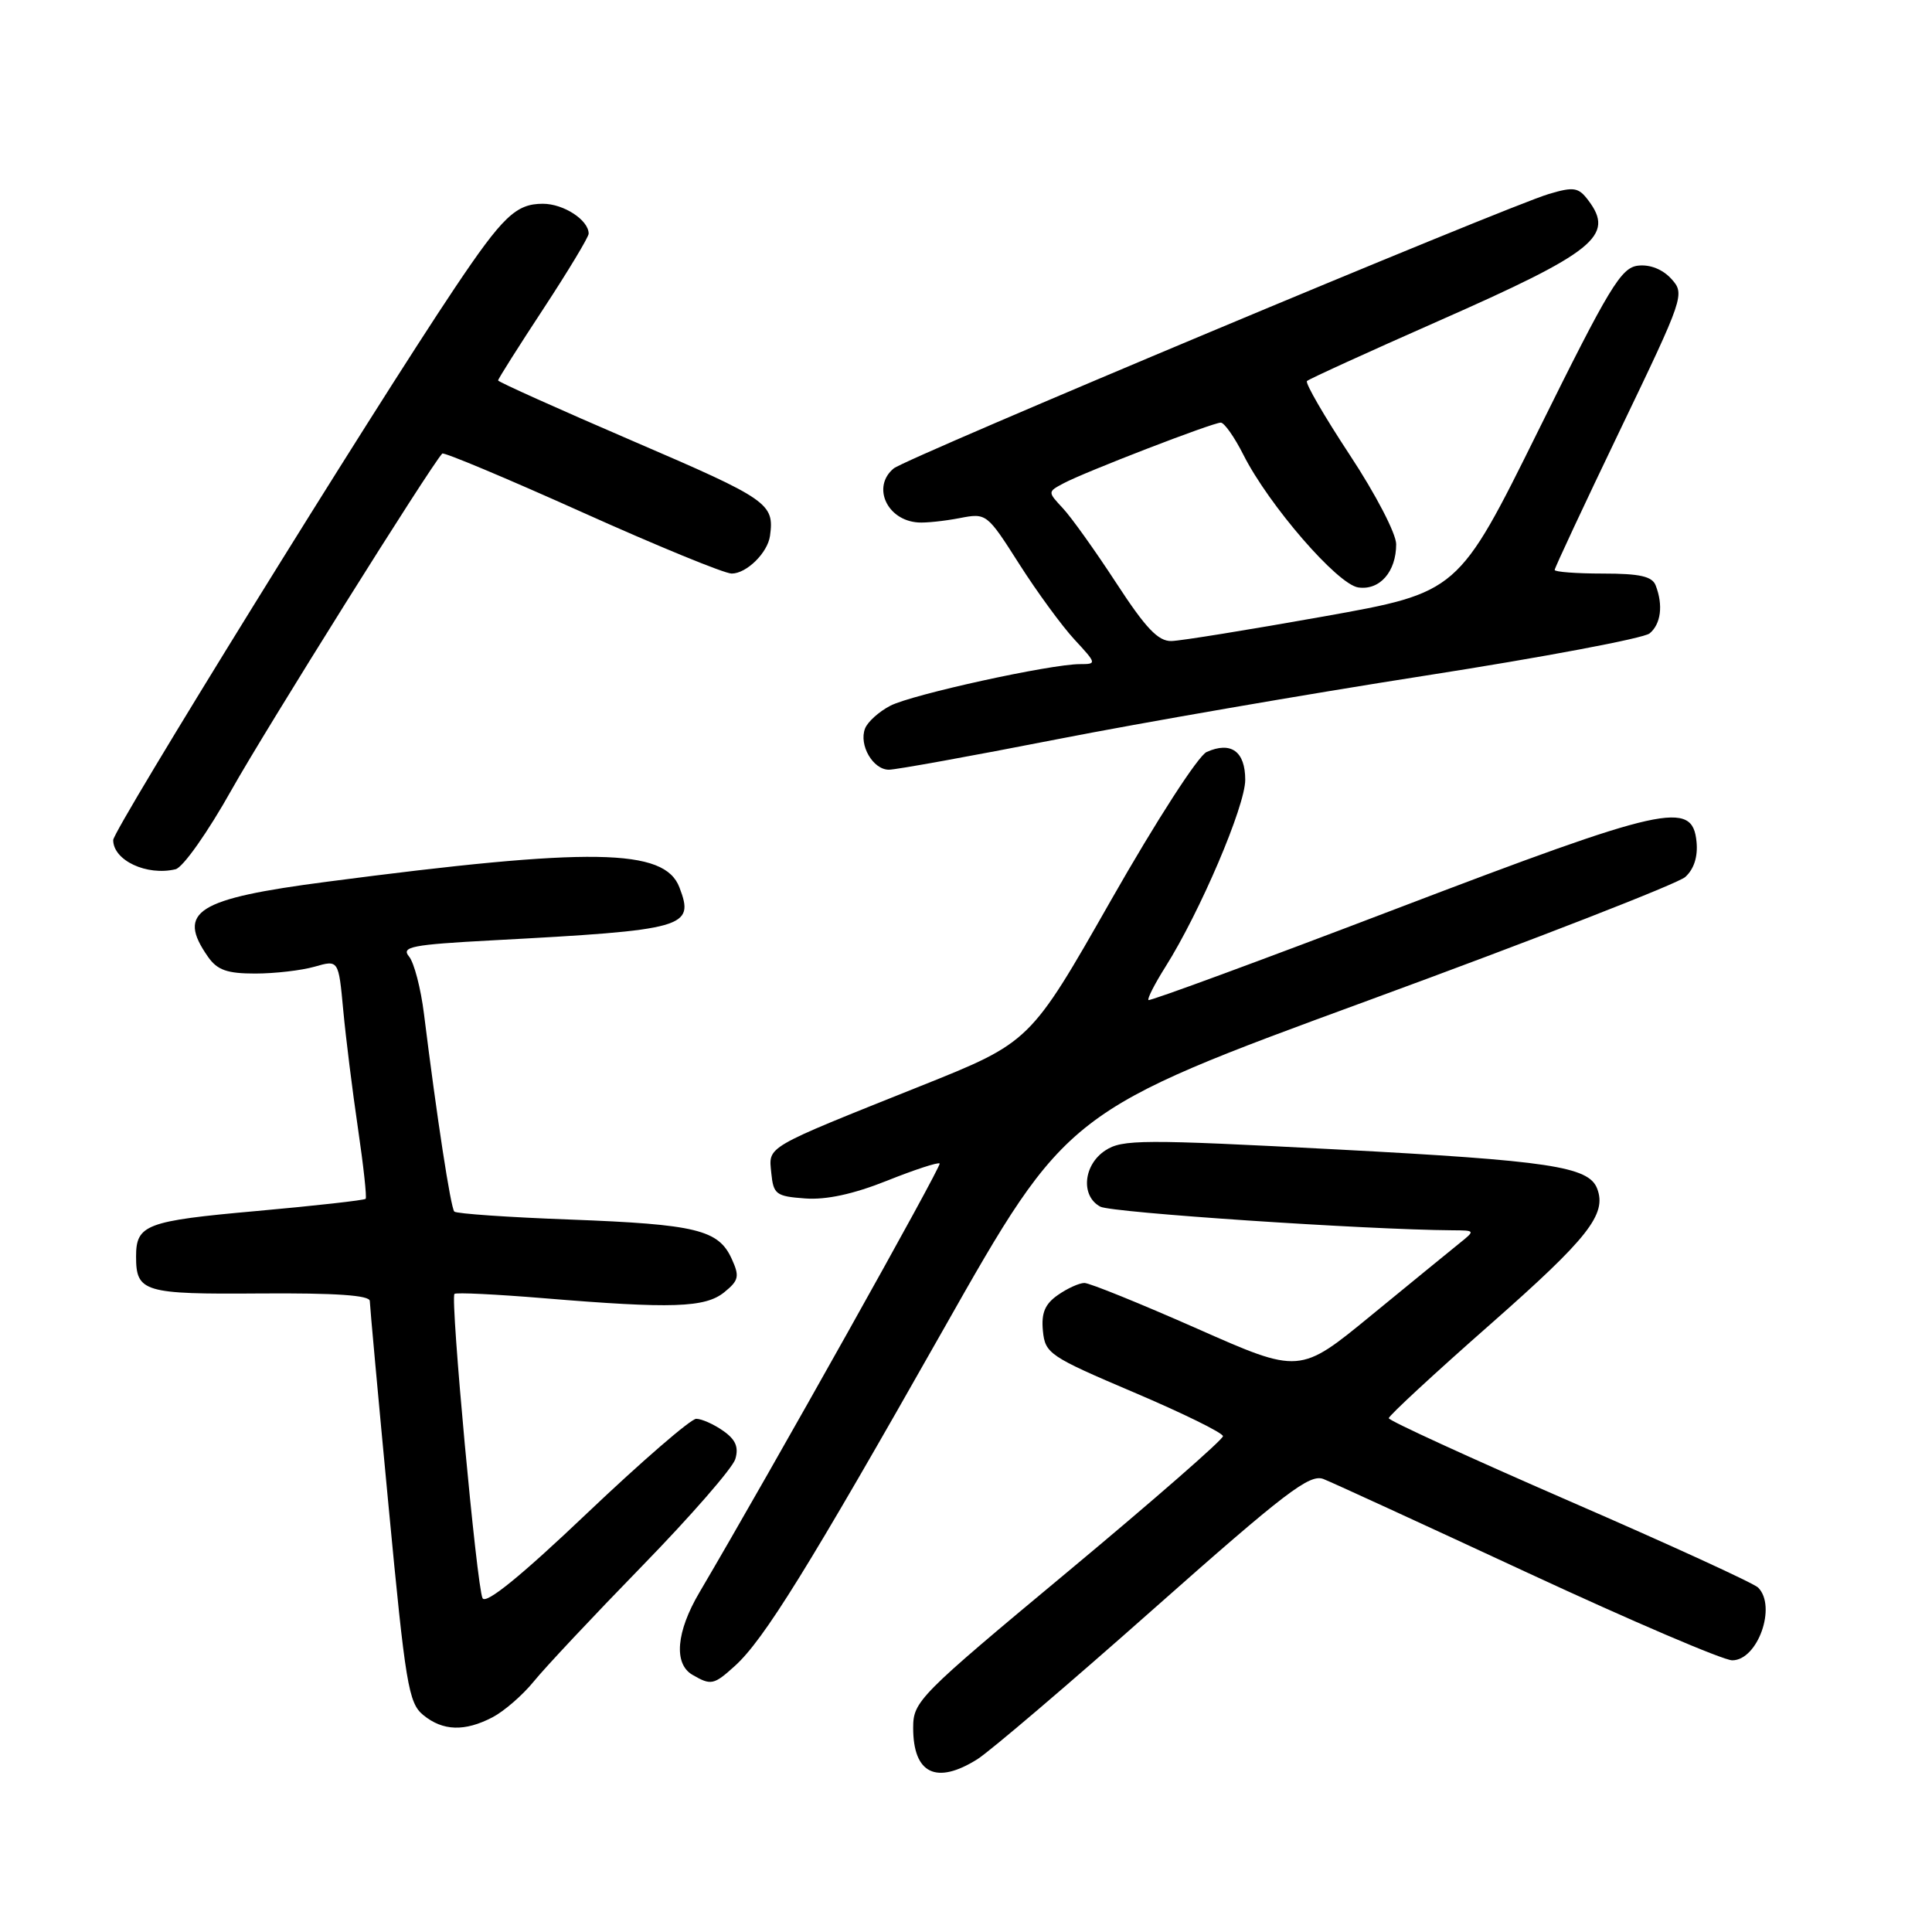 <?xml version="1.0" encoding="UTF-8" standalone="no"?>
<!DOCTYPE svg PUBLIC "-//W3C//DTD SVG 1.1//EN" "http://www.w3.org/Graphics/SVG/1.1/DTD/svg11.dtd" >
<svg xmlns="http://www.w3.org/2000/svg" xmlns:xlink="http://www.w3.org/1999/xlink" version="1.1" viewBox="0 0 256 256">
 <g >
 <path fill="currentColor"
d=" M 129.50 233.11 C 131.15 232.07 141.67 223.11 152.87 213.18 C 170.32 197.72 173.54 195.26 175.37 195.98 C 176.54 196.44 188.72 202.04 202.44 208.41 C 216.16 214.78 228.35 220.00 229.53 220.00 C 232.91 220.00 235.45 212.85 232.96 210.36 C 232.38 209.78 221.14 204.63 207.97 198.91 C 194.81 193.18 184.02 188.24 184.02 187.92 C 184.01 187.60 190.09 181.97 197.54 175.42 C 210.46 164.04 212.94 160.89 211.63 157.49 C 210.51 154.57 205.30 153.79 177.21 152.31 C 151.32 150.95 148.70 150.97 146.46 152.44 C 143.54 154.35 143.17 158.49 145.80 159.89 C 147.27 160.68 180.93 162.94 192.45 163.02 C 195.50 163.04 195.50 163.04 193.35 164.77 C 192.17 165.72 186.93 170.00 181.71 174.28 C 172.22 182.07 172.22 182.07 158.58 176.03 C 151.08 172.72 144.38 170.00 143.69 170.00 C 143.01 170.00 141.42 170.72 140.17 171.60 C 138.46 172.79 137.96 173.98 138.19 176.35 C 138.49 179.36 139.04 179.73 150.25 184.50 C 156.72 187.25 162.03 189.86 162.05 190.30 C 162.07 190.74 152.84 198.80 141.54 208.21 C 121.70 224.72 121.00 225.43 121.00 228.95 C 121.00 235.03 124.06 236.52 129.50 233.11 Z  M 65.28 227.54 C 66.80 226.74 69.26 224.61 70.73 222.80 C 72.20 220.98 78.66 214.10 85.09 207.50 C 91.52 200.90 97.07 194.53 97.43 193.34 C 97.91 191.75 97.47 190.74 95.82 189.59 C 94.57 188.71 92.97 188.00 92.25 188.00 C 91.54 188.00 85.02 193.64 77.78 200.52 C 68.99 208.88 64.38 212.62 63.94 211.77 C 63.18 210.32 59.64 172.02 60.22 171.45 C 60.42 171.24 65.75 171.50 72.05 172.02 C 89.06 173.43 93.43 173.28 95.97 171.23 C 97.90 169.66 98.02 169.13 96.95 166.79 C 95.20 162.95 92.24 162.23 75.61 161.60 C 67.42 161.30 60.48 160.82 60.20 160.54 C 59.72 160.06 57.88 148.03 56.18 134.35 C 55.76 130.97 54.87 127.54 54.19 126.73 C 53.13 125.45 54.58 125.17 65.23 124.60 C 90.91 123.23 92.06 122.91 90.03 117.59 C 88.06 112.40 78.43 112.24 43.29 116.84 C 26.03 119.09 23.36 120.78 27.56 126.78 C 28.79 128.54 30.09 129.00 33.81 129.00 C 36.40 129.00 39.94 128.59 41.69 128.09 C 44.86 127.18 44.86 127.18 45.48 133.84 C 45.82 137.50 46.70 144.55 47.43 149.50 C 48.16 154.45 48.62 158.66 48.45 158.85 C 48.27 159.04 41.75 159.77 33.96 160.47 C 19.33 161.78 18.03 162.27 18.03 166.50 C 18.03 171.21 19.04 171.51 34.47 171.39 C 44.49 171.32 49.00 171.63 49.00 172.39 C 49.01 173.00 50.12 185.20 51.48 199.50 C 53.73 223.22 54.13 225.65 56.08 227.25 C 58.68 229.38 61.58 229.47 65.28 227.54 Z  M 97.37 220.75 C 101.21 217.28 107.10 207.77 124.95 176.25 C 141.40 147.20 141.40 147.20 181.45 132.51 C 203.48 124.43 222.31 117.09 223.30 116.21 C 224.46 115.17 224.99 113.52 224.80 111.55 C 224.26 106.00 220.75 106.78 185.00 120.42 C 167.12 127.25 152.36 132.68 152.18 132.51 C 152.00 132.33 153.01 130.36 154.42 128.12 C 159.00 120.87 165.00 106.81 165.00 103.33 C 165.00 99.56 163.12 98.20 159.89 99.64 C 158.77 100.14 153.21 108.75 147.20 119.31 C 136.50 138.10 136.50 138.10 122.00 143.90 C 101.11 152.26 101.85 151.83 102.20 155.43 C 102.48 158.26 102.82 158.52 106.69 158.80 C 109.48 159.01 113.10 158.22 117.51 156.46 C 121.16 155.00 124.30 153.97 124.51 154.17 C 124.81 154.47 102.23 194.78 92.68 211.00 C 89.60 216.22 89.24 220.46 91.75 221.92 C 94.21 223.35 94.58 223.28 97.37 220.75 Z  M 30.70 104.63 C 35.20 96.62 56.96 61.87 58.60 60.10 C 58.80 59.88 67.12 63.37 77.09 67.85 C 87.05 72.33 95.99 76.00 96.95 76.00 C 98.92 76.00 101.72 73.25 102.03 71.00 C 102.62 66.72 101.83 66.17 84.00 58.50 C 74.10 54.24 66.00 50.60 66.00 50.41 C 66.00 50.21 68.70 45.94 72.00 40.92 C 75.30 35.89 78.00 31.41 78.00 30.96 C 78.00 29.16 74.69 27.00 71.93 27.00 C 68.37 27.00 66.62 28.67 60.26 38.16 C 49.39 54.37 15.00 109.95 15.00 111.31 C 15.00 114.01 19.45 116.09 23.26 115.18 C 24.24 114.95 27.54 110.27 30.70 104.63 Z  M 140.00 97.97 C 151.28 95.76 173.25 91.96 188.83 89.53 C 204.41 87.10 217.80 84.58 218.58 83.93 C 220.08 82.69 220.40 80.20 219.39 77.58 C 218.93 76.37 217.30 76.00 212.39 76.00 C 208.88 76.00 206.00 75.78 206.00 75.52 C 206.00 75.26 209.89 66.93 214.65 57.02 C 223.16 39.31 223.28 38.96 221.46 36.95 C 220.30 35.68 218.64 35.02 217.05 35.20 C 214.80 35.46 213.25 38.03 203.86 57.00 C 193.22 78.50 193.22 78.50 175.36 81.69 C 165.54 83.44 156.48 84.91 155.23 84.94 C 153.47 84.99 151.82 83.25 147.91 77.25 C 145.13 72.99 141.95 68.53 140.83 67.34 C 138.81 65.17 138.81 65.17 140.93 64.04 C 143.71 62.55 160.68 56.00 161.76 56.00 C 162.22 56.00 163.57 57.91 164.75 60.25 C 168.11 66.92 177.23 77.45 179.98 77.84 C 182.82 78.25 185.00 75.76 185.00 72.11 C 185.00 70.71 182.27 65.46 178.85 60.28 C 175.47 55.15 172.92 50.75 173.18 50.49 C 173.43 50.23 181.26 46.66 190.57 42.55 C 211.32 33.40 214.01 31.24 210.46 26.55 C 209.16 24.82 208.54 24.72 205.24 25.70 C 199.71 27.33 120.07 60.70 118.42 62.07 C 115.49 64.49 117.52 68.96 121.67 69.23 C 122.68 69.30 125.13 69.04 127.12 68.66 C 130.72 67.96 130.76 68.00 135.05 74.73 C 137.42 78.45 140.72 82.96 142.38 84.75 C 145.32 87.93 145.34 88.00 143.10 88.00 C 139.19 88.00 120.86 92.02 117.98 93.51 C 116.47 94.29 114.96 95.65 114.62 96.54 C 113.78 98.72 115.68 102.00 117.79 101.99 C 118.73 101.99 128.72 100.18 140.00 97.97 Z "/>
</g>
</svg>